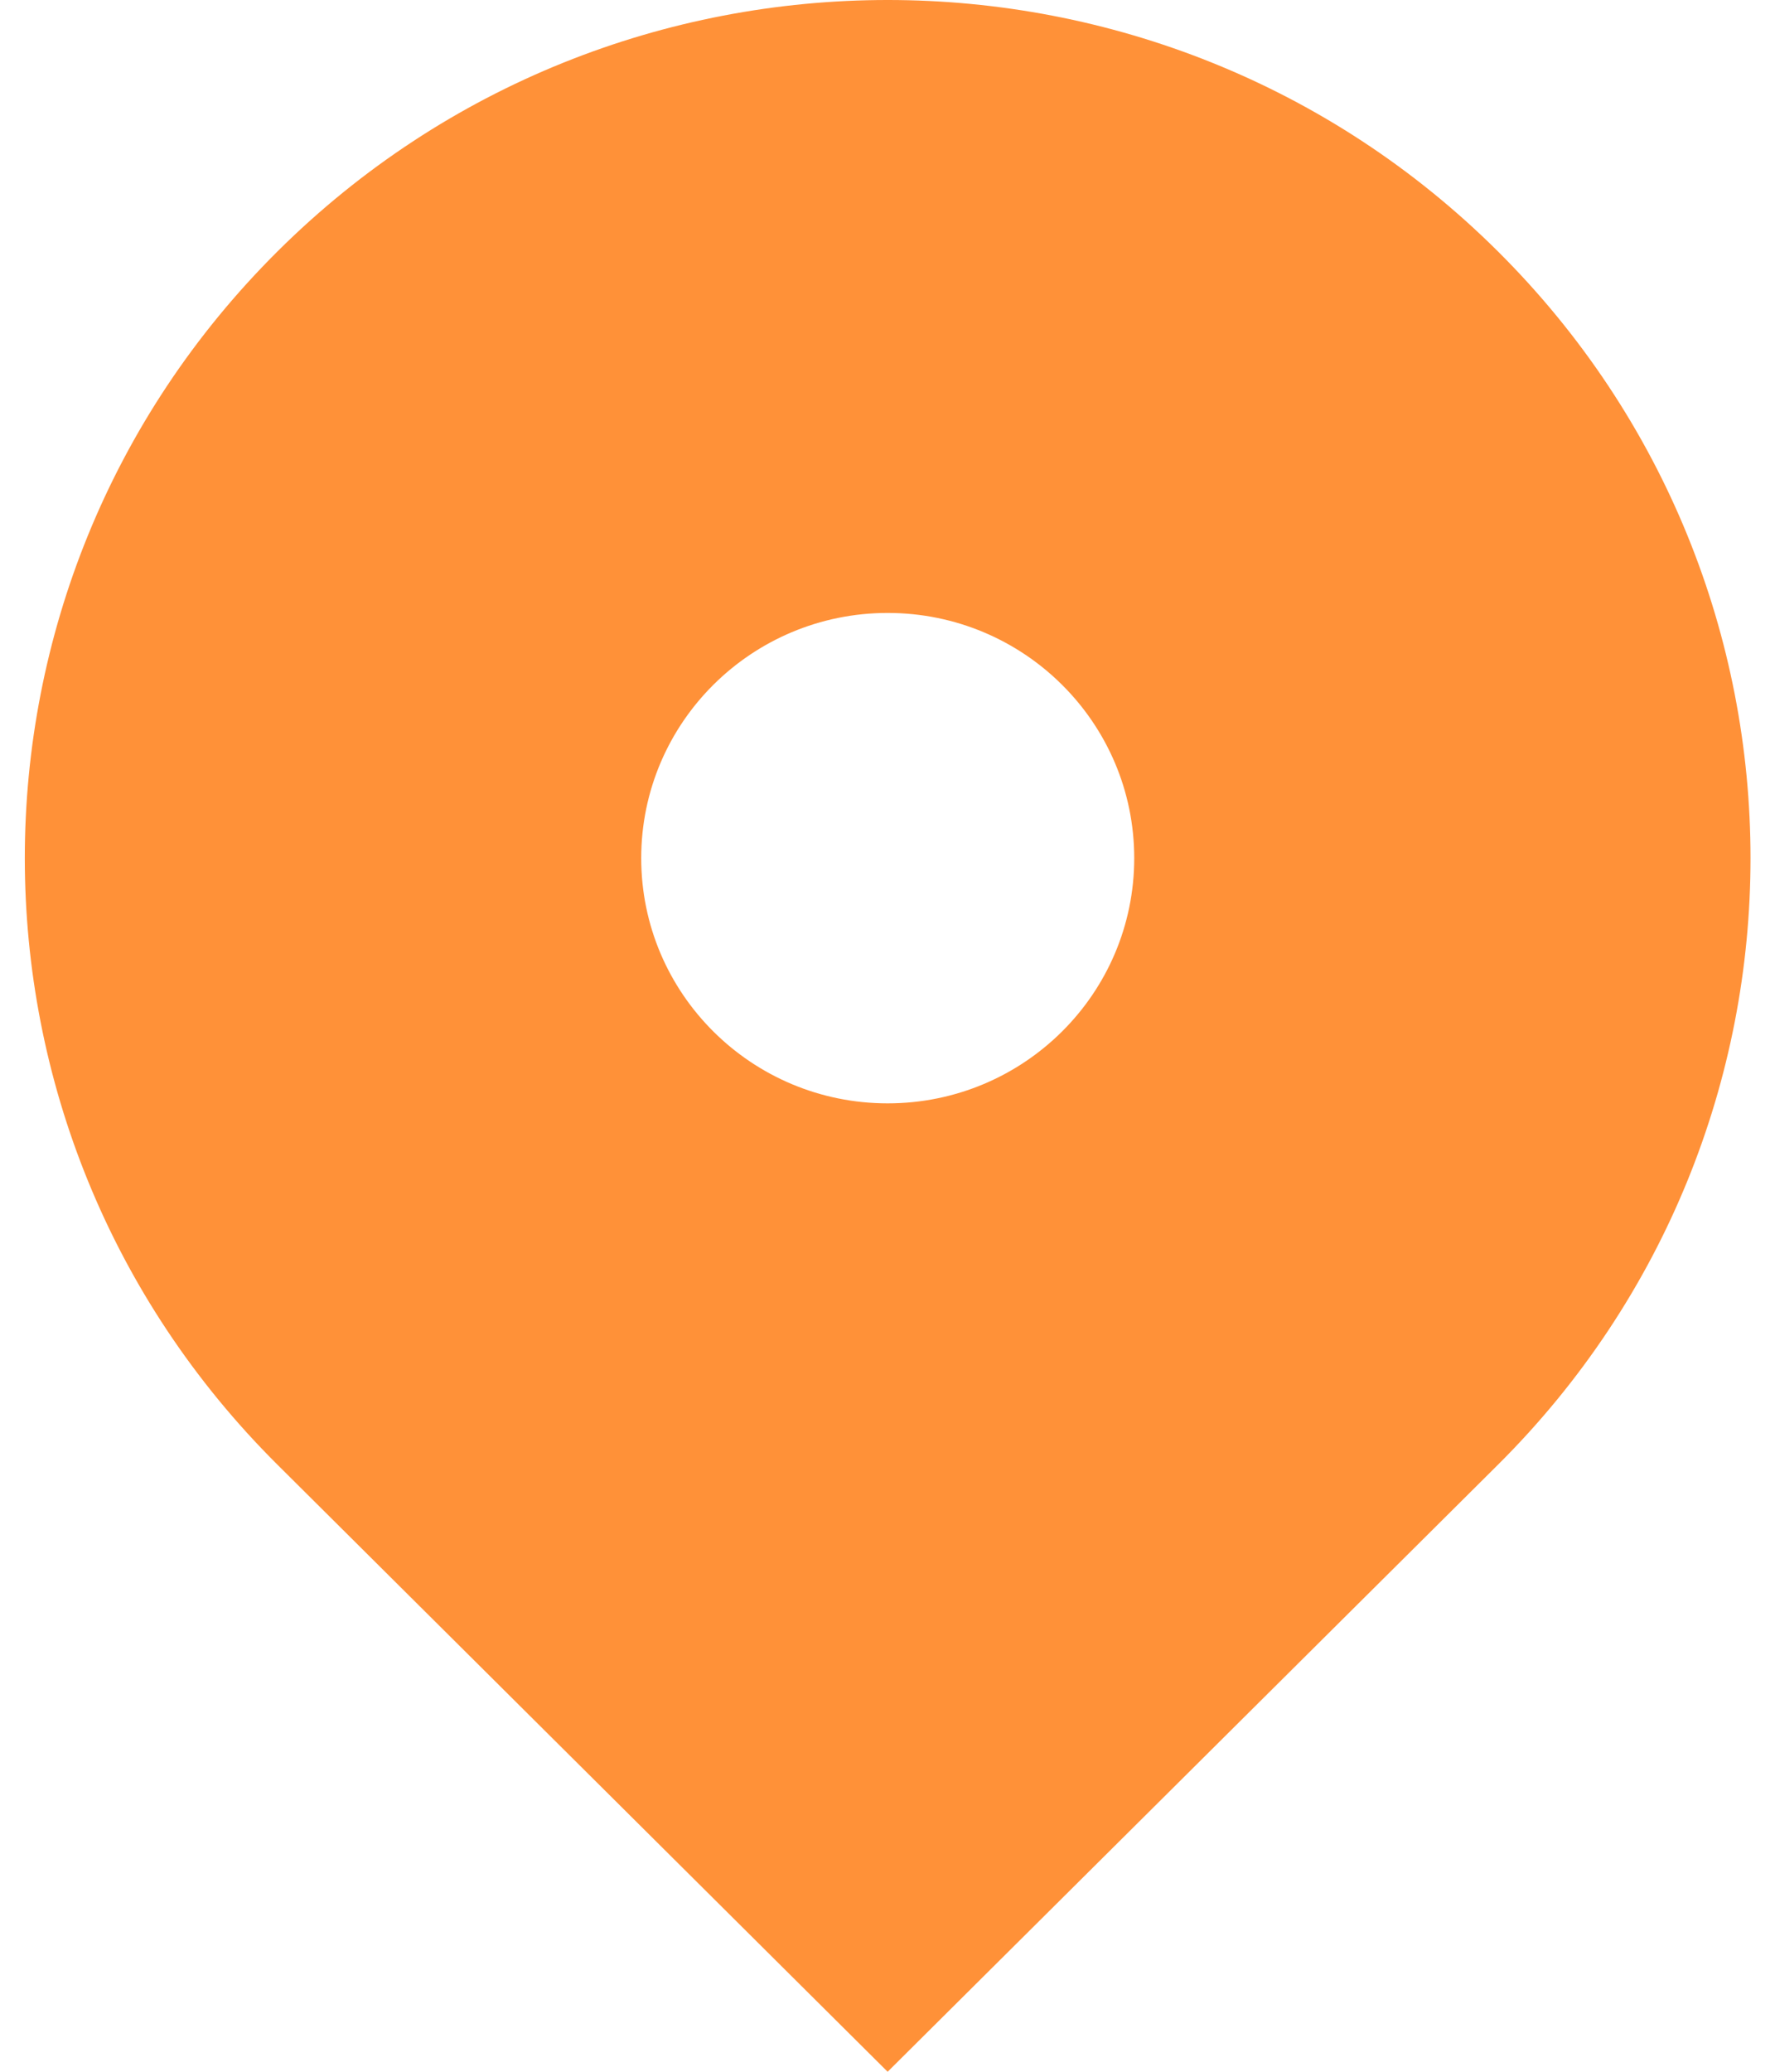 <svg width="12" height="14" viewBox="0 0 12 14" fill="none" xmlns="http://www.w3.org/2000/svg">
<path fill-rule="evenodd" clip-rule="evenodd" d="M1.877 1.698C4.155 -0.566 7.848 -0.566 10.126 1.698C12.404 3.963 12.404 7.635 10.126 9.899L6.001 14L1.877 9.899C-0.402 7.635 -0.402 3.963 1.877 1.698ZM6.001 7.456C6.922 7.456 7.668 6.714 7.668 5.799C7.668 4.884 6.922 4.142 6.001 4.142C5.081 4.142 4.335 4.884 4.335 5.799C4.335 6.714 5.081 7.456 6.001 7.456Z" fill="#FF9138"/>
</svg>
